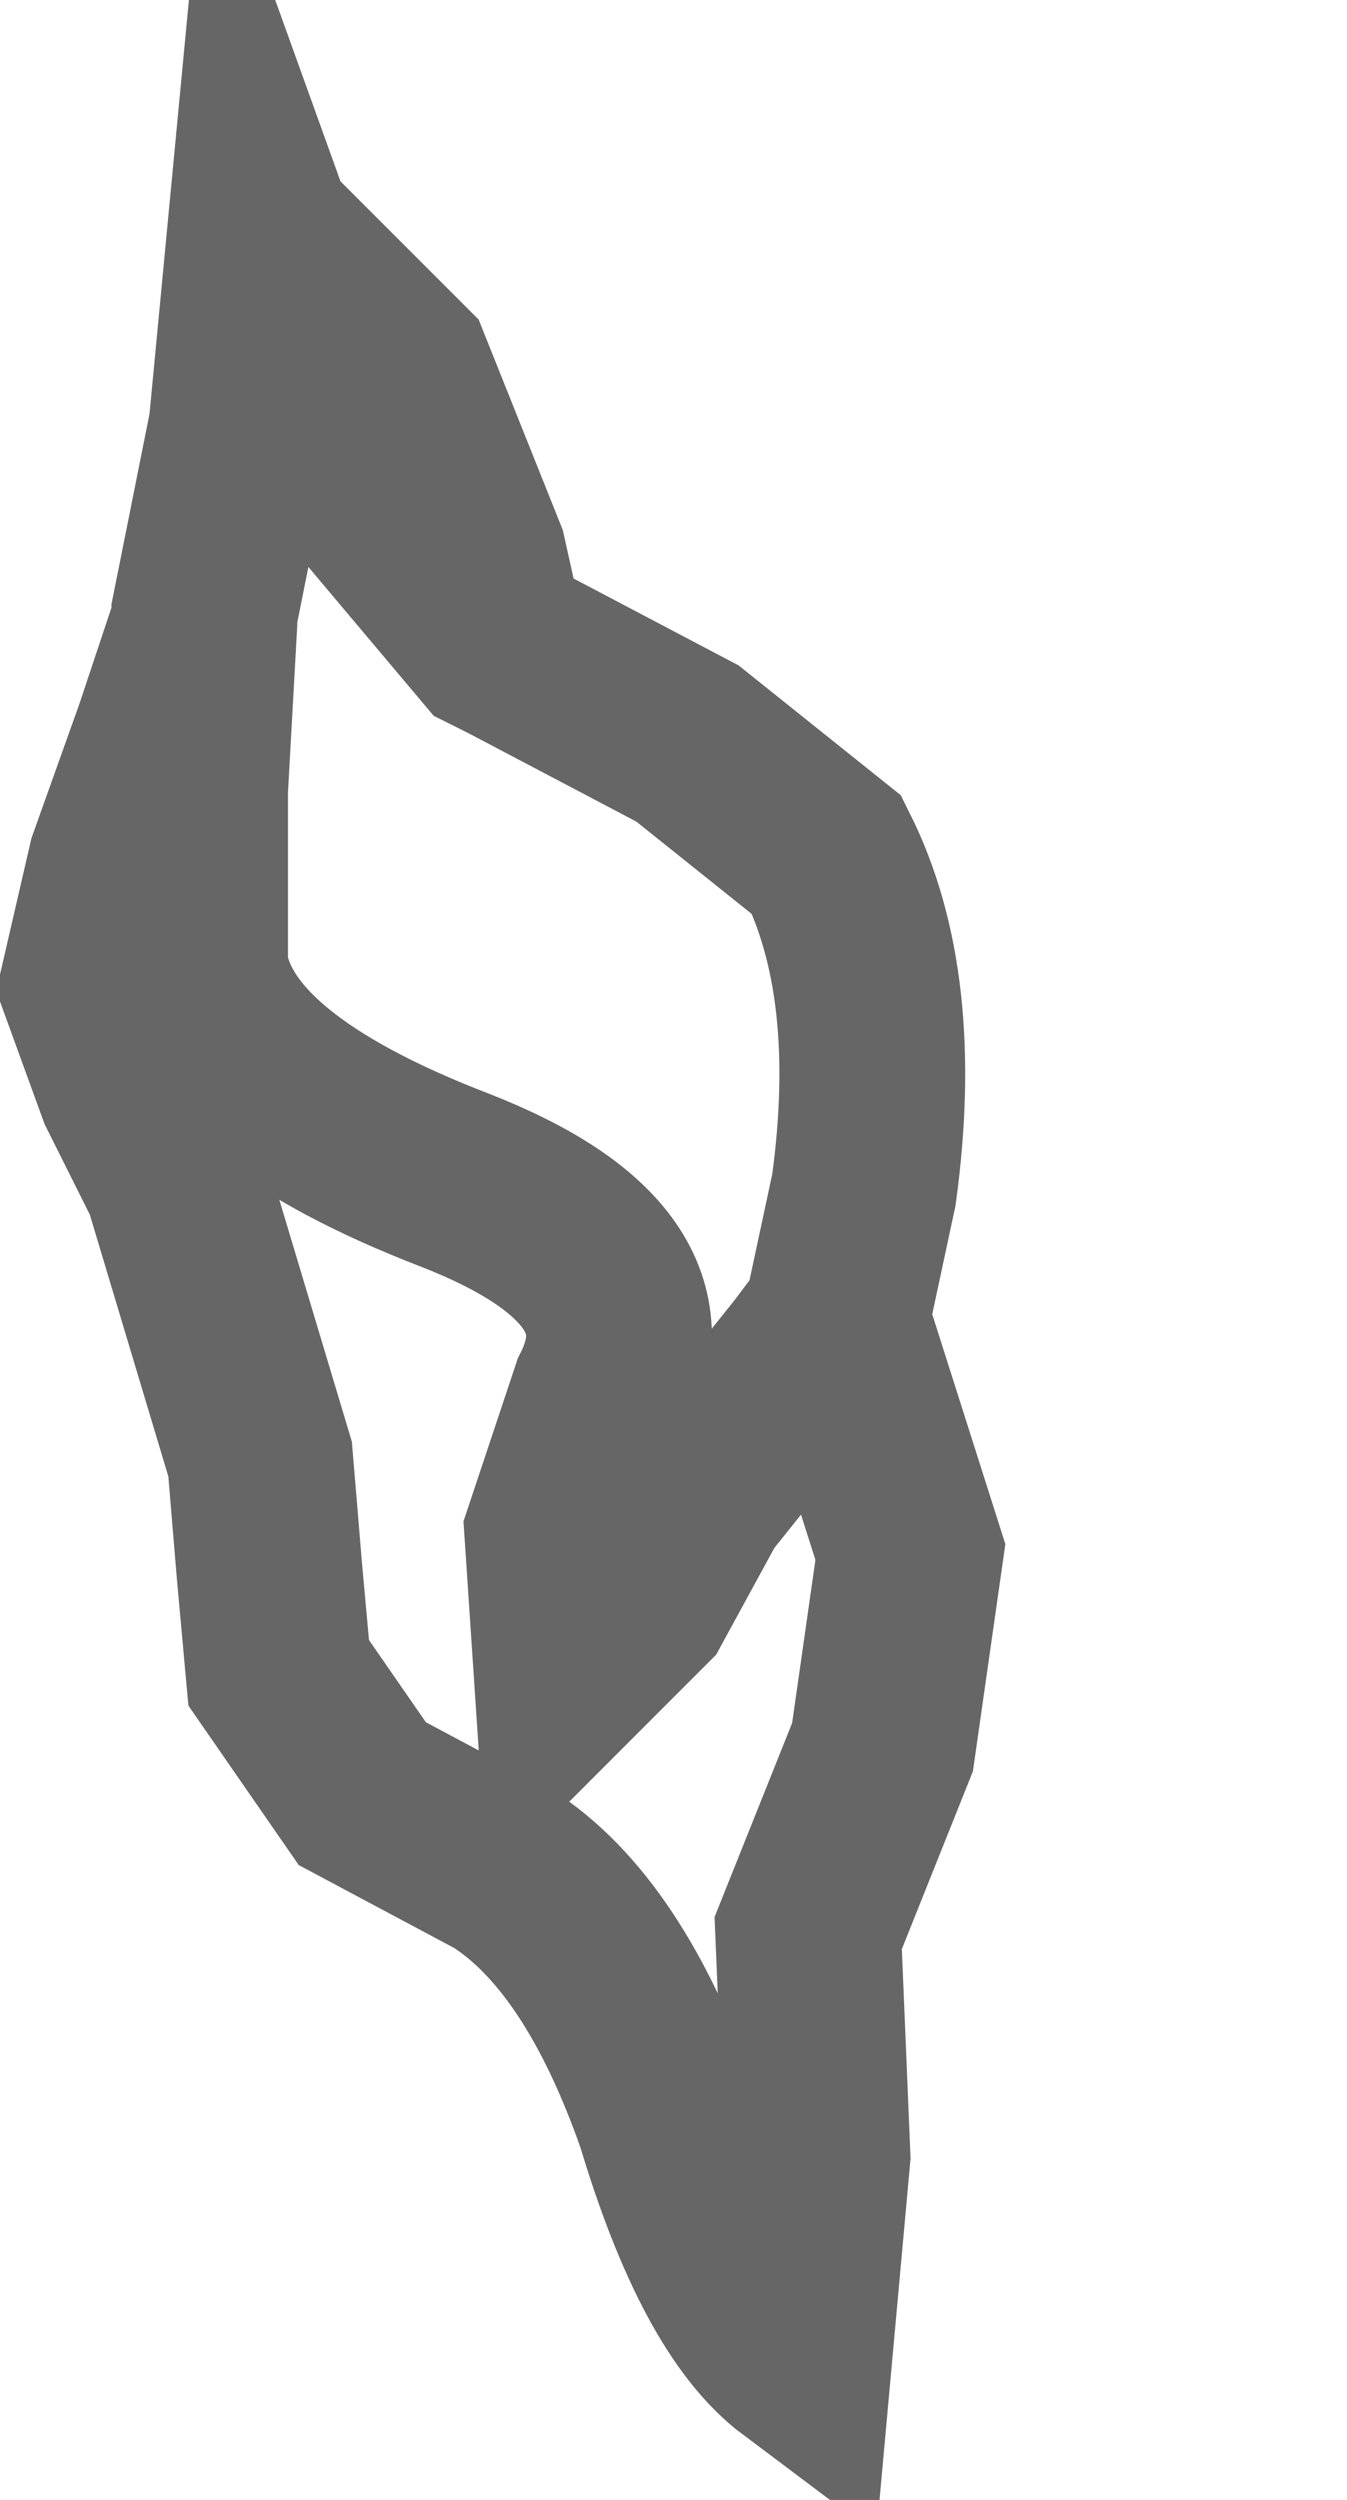 <?xml version="1.0" encoding="UTF-8" standalone="no"?>
<svg xmlns:xlink="http://www.w3.org/1999/xlink" height="13.45px" width="7.25px" xmlns="http://www.w3.org/2000/svg">
  <g transform="matrix(1.0, 0.0, 0.0, 1.0, 2.7, 7.0)">
    <path d="M-0.05 -3.55 L0.05 -3.5 1.0 -3.0 1.75 -2.4 Q2.1 -1.7 1.95 -0.6 L1.8 0.1 1.65 0.3 1.05 1.05 0.75 1.6 0.35 2.0 0.3 1.25 0.55 0.5 Q0.9 -0.2 -0.25 -0.65 -1.55 -1.15 -1.65 -1.8 L-1.65 -2.75 -1.6 -3.65 -1.65 -2.75 -1.65 -1.8 Q-1.55 -1.15 -0.25 -0.65 0.9 -0.2 0.55 0.5 L0.3 1.25 0.35 2.0 0.75 1.6 1.05 1.05 1.65 0.3 1.8 0.1 1.85 0.25 2.2 1.35 2.05 2.4 1.65 3.4 1.7 4.6 1.6 5.7 Q1.2 5.4 0.9 4.4 0.55 3.4 0.0 3.05 L-0.75 2.65 -1.2 2.0 -1.25 1.45 -1.3 0.85 -1.75 -0.65 -2.0 -1.15 -2.2 -1.7 -2.05 -2.35 -1.8 -3.05 -1.6 -3.65 -1.6 -3.7 -1.4 -4.7 -1.3 -5.75 -0.55 -5.0 -0.15 -4.0 -0.05 -3.55 -0.85 -4.5 -1.3 -5.75 -0.85 -4.5 -0.05 -3.55" fill="#ffffff" fill-opacity="0.0" fill-rule="evenodd" stroke="none"/>
    <path d="M1.8 0.1 L1.95 -0.6 Q2.1 -1.7 1.75 -2.4 L1.0 -3.0 0.05 -3.5 -0.05 -3.55 -0.85 -4.5 -1.3 -5.75 -1.4 -4.7 -1.6 -3.7 -1.6 -3.65 -1.65 -2.75 -1.65 -1.8 Q-1.55 -1.15 -0.25 -0.65 0.9 -0.2 0.55 0.5 L0.3 1.25 0.35 2.0 0.75 1.6 1.05 1.05 1.65 0.3 1.8 0.1 1.85 0.25 2.2 1.35 2.05 2.4 1.65 3.4 1.7 4.6 1.6 5.7 Q1.2 5.4 0.9 4.4 0.55 3.4 0.0 3.05 L-0.75 2.65 -1.2 2.0 -1.25 1.45 -1.3 0.85 -1.75 -0.65 -2.0 -1.15 -2.2 -1.7 -2.05 -2.35 -1.8 -3.05 -1.6 -3.65 M-0.05 -3.55 L-0.15 -4.0 -0.55 -5.0 -1.3 -5.75" fill="none" stroke="#000000" stroke-linecap="round" stroke-linejoin="miter-clip" stroke-miterlimit="10.0" stroke-opacity="0.6" stroke-width="1.0"/>
  </g>
</svg>
